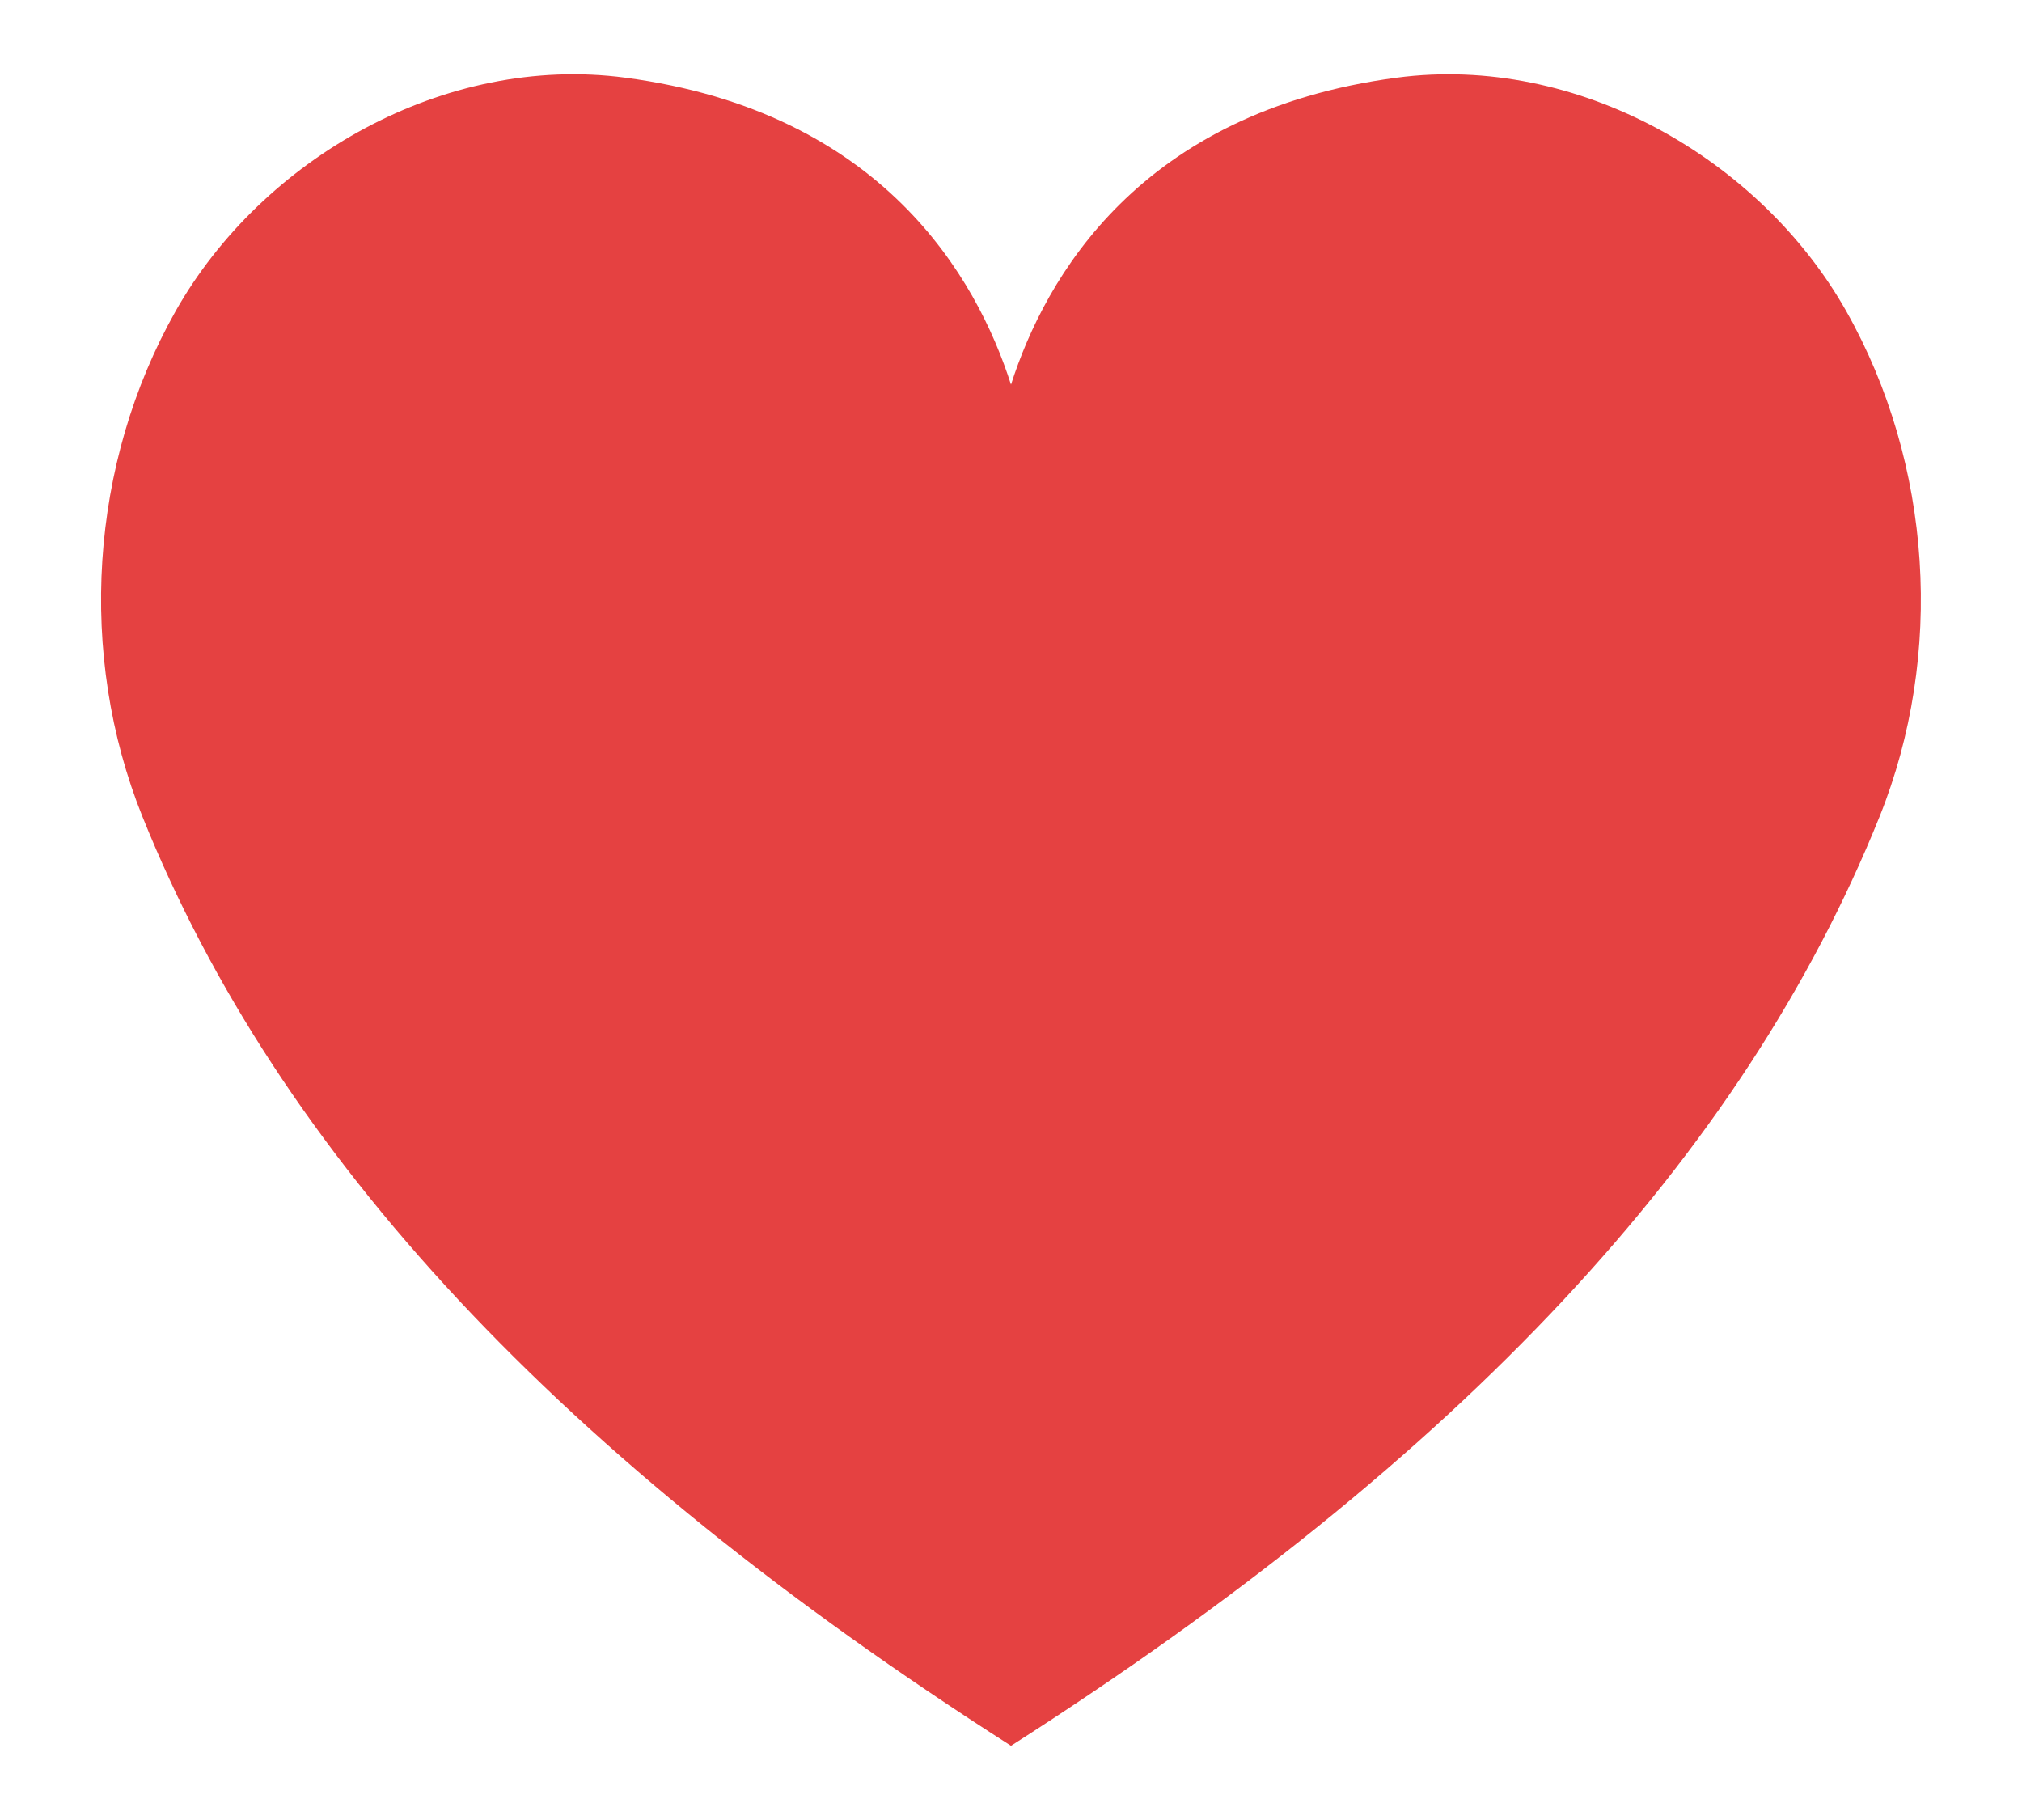 <svg enable-background="new 0 0 200 180" viewBox="0 0 200 180" xmlns="http://www.w3.org/2000/svg"><path d="m185.91 80.77c-13.47 33.48-41.32 63.41-85.91 91.89-44.58-28.48-72.44-58.41-85.91-91.89-6.44-16.01-5.24-34.9 3.28-50 8.53-15.09 26.63-25.46 44.47-23.09 25.46 3.37 34.78 19.8 38.16 30.36 3.38-10.56 12.7-26.99 38.16-30.36 17.84-2.36 35.94 8.01 44.46 23.1 8.52 15.1 9.72 33.99 3.29 49.99z" fill="#e54141"/></svg>